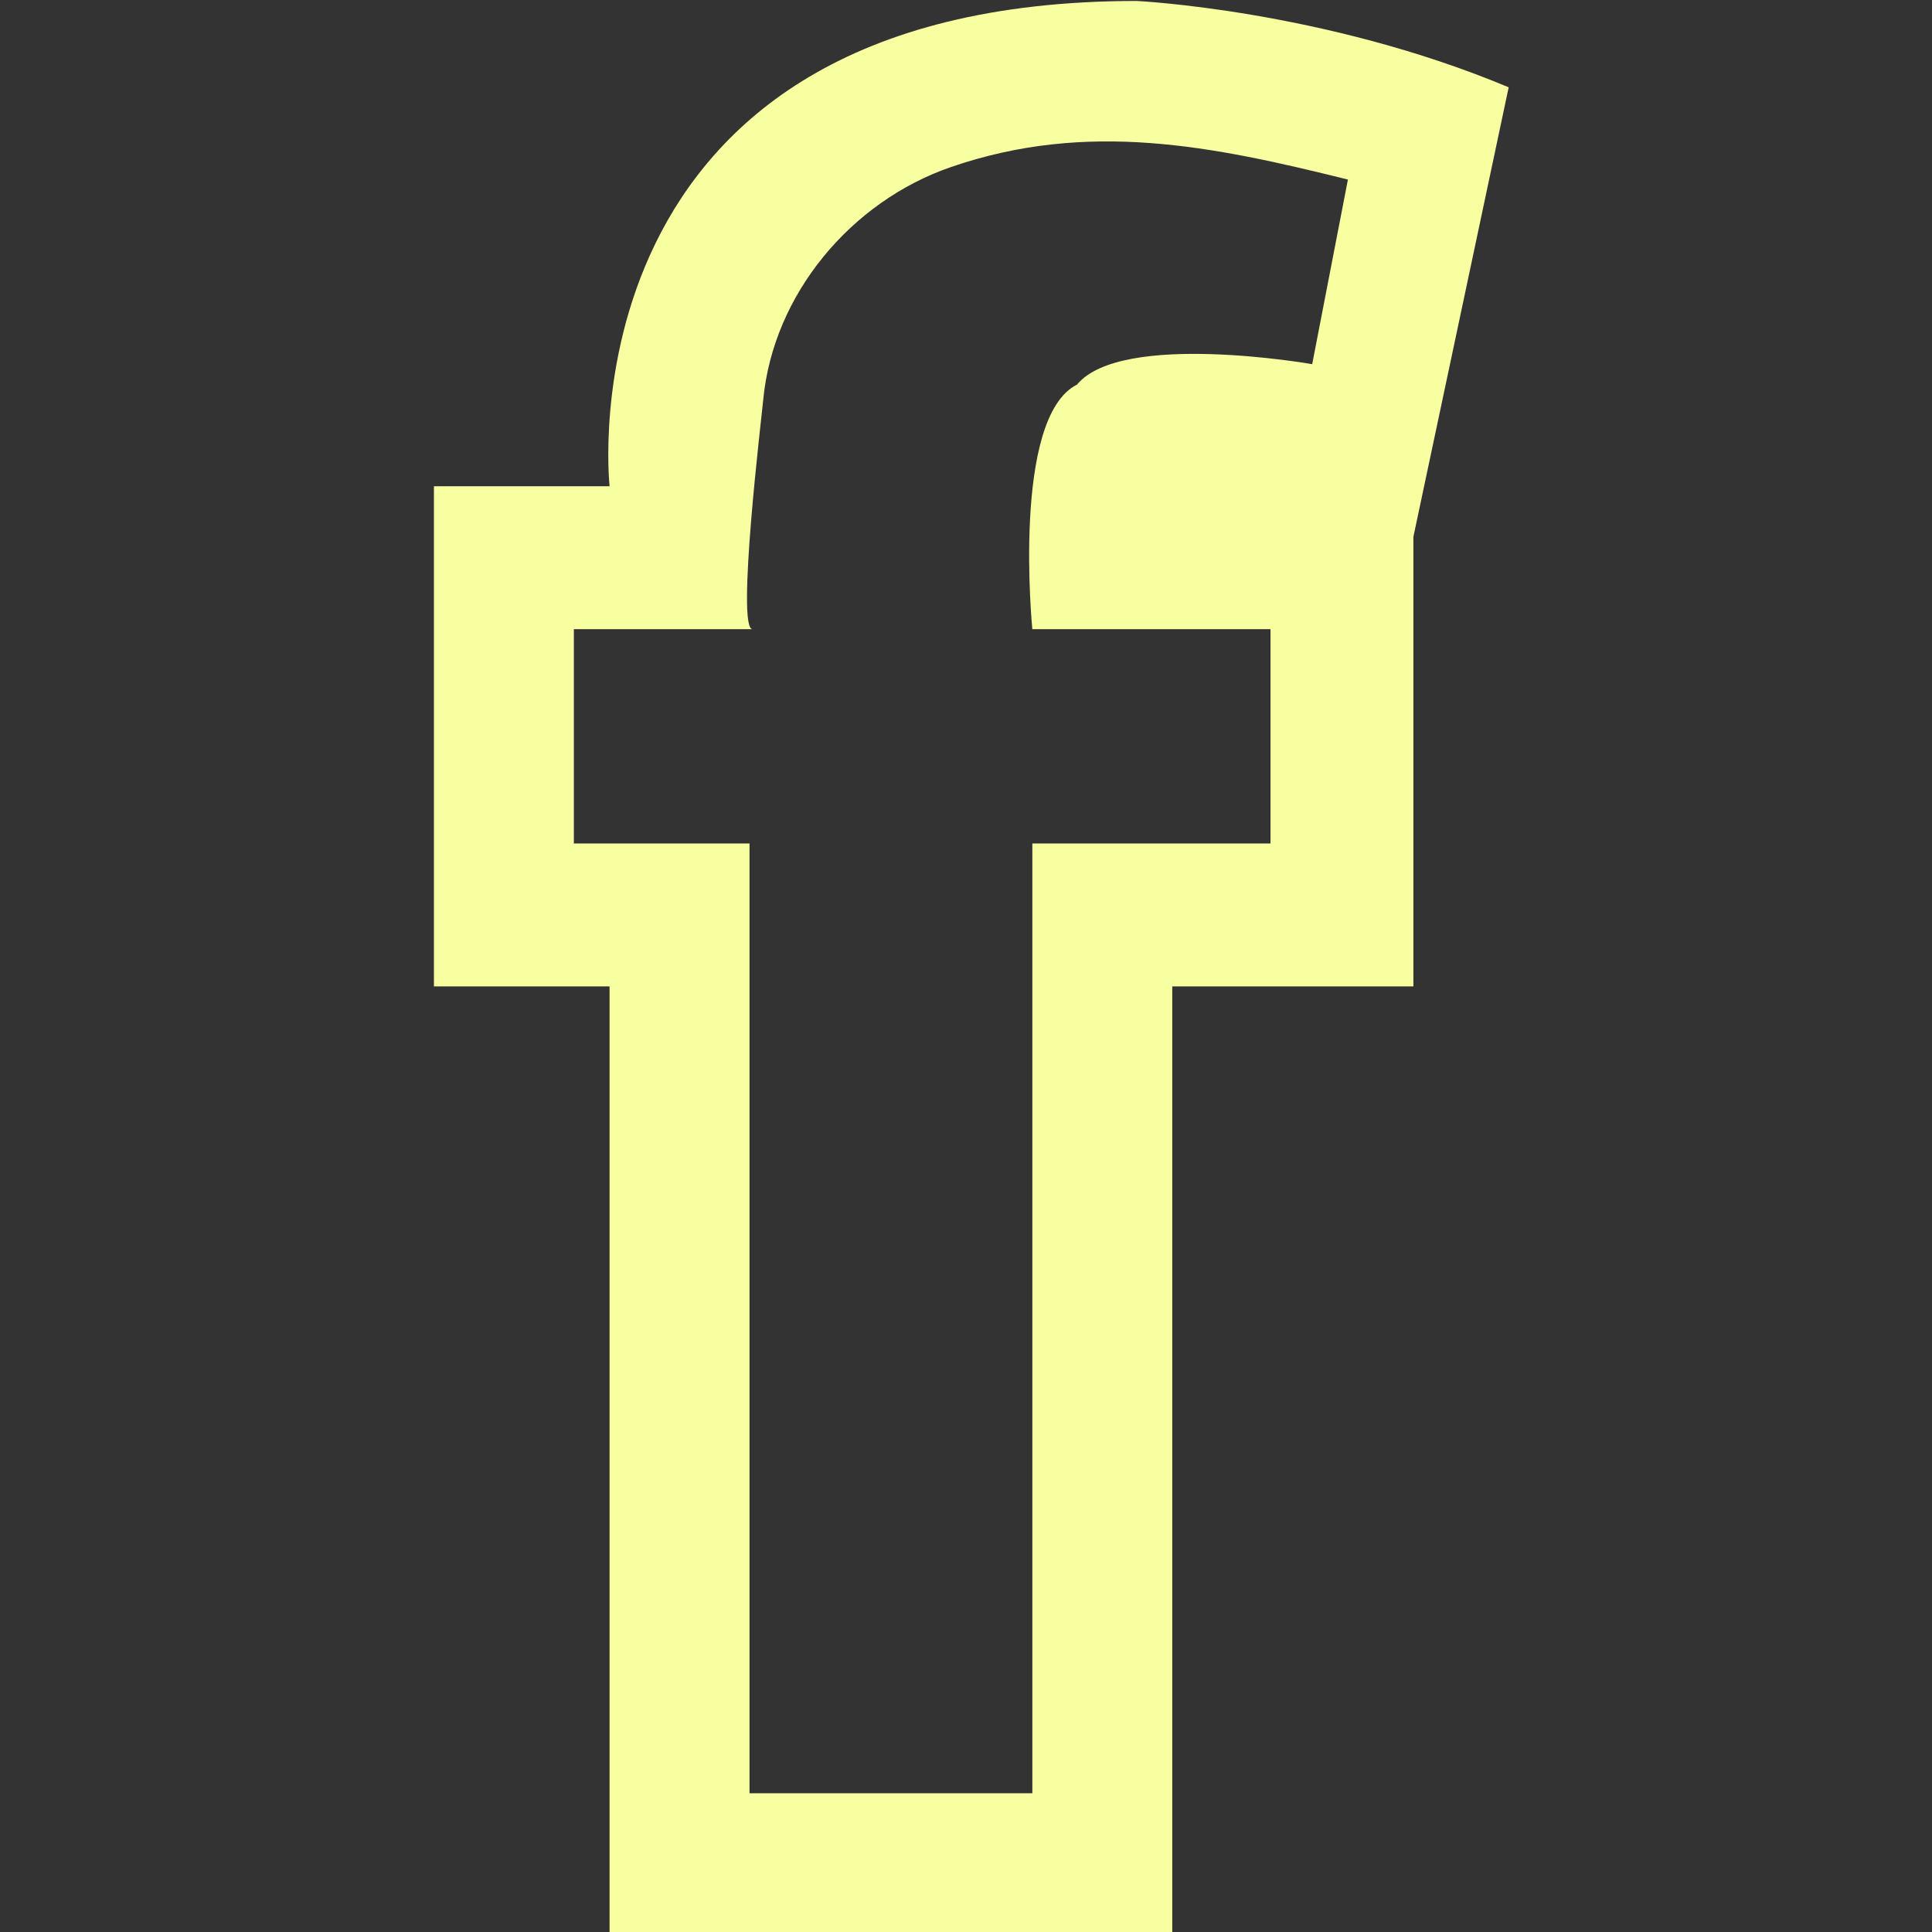 <svg xmlns="http://www.w3.org/2000/svg" xmlns:xlink="http://www.w3.org/1999/xlink" version="1.1" id="Your_Icon" x="0px" y="0px" width="100px" height="100px" viewBox="0 0 100 100" enable-background="new 0 0 100 100" xml:space="preserve">
<rect x="0" y="0" width="100" height="100" fill="#333333" stroke="none"/>
<path fill="#f7ffa1" d="M58.828,0.05c-30.051,0-27.276,25.117-27.276,25.117H22.46v25.89h9.091V100h29.125V51.057h12.481v-23.27  l4.932-23.268C68.534,0.513,58.828,0.05,58.828,0.05z M67.919,18.849c0,0-9.862-1.735-12.175,1.059  c-3.396,1.703-2.311,12.657-2.311,12.657H65.76v11.094H53.434v49.159H38.795V43.659h-9.093V32.564c0,0,9.232,0,9.246,0  c-0.844-0.002,0.459-10.859,0.558-11.885c0.522-5.447,4.54-10.247,9.708-12.03C56.292,6.21,62.76,7.552,69.768,9.294  C69.152,12.478,68.532,15.675,67.919,18.849z"/>
</svg>